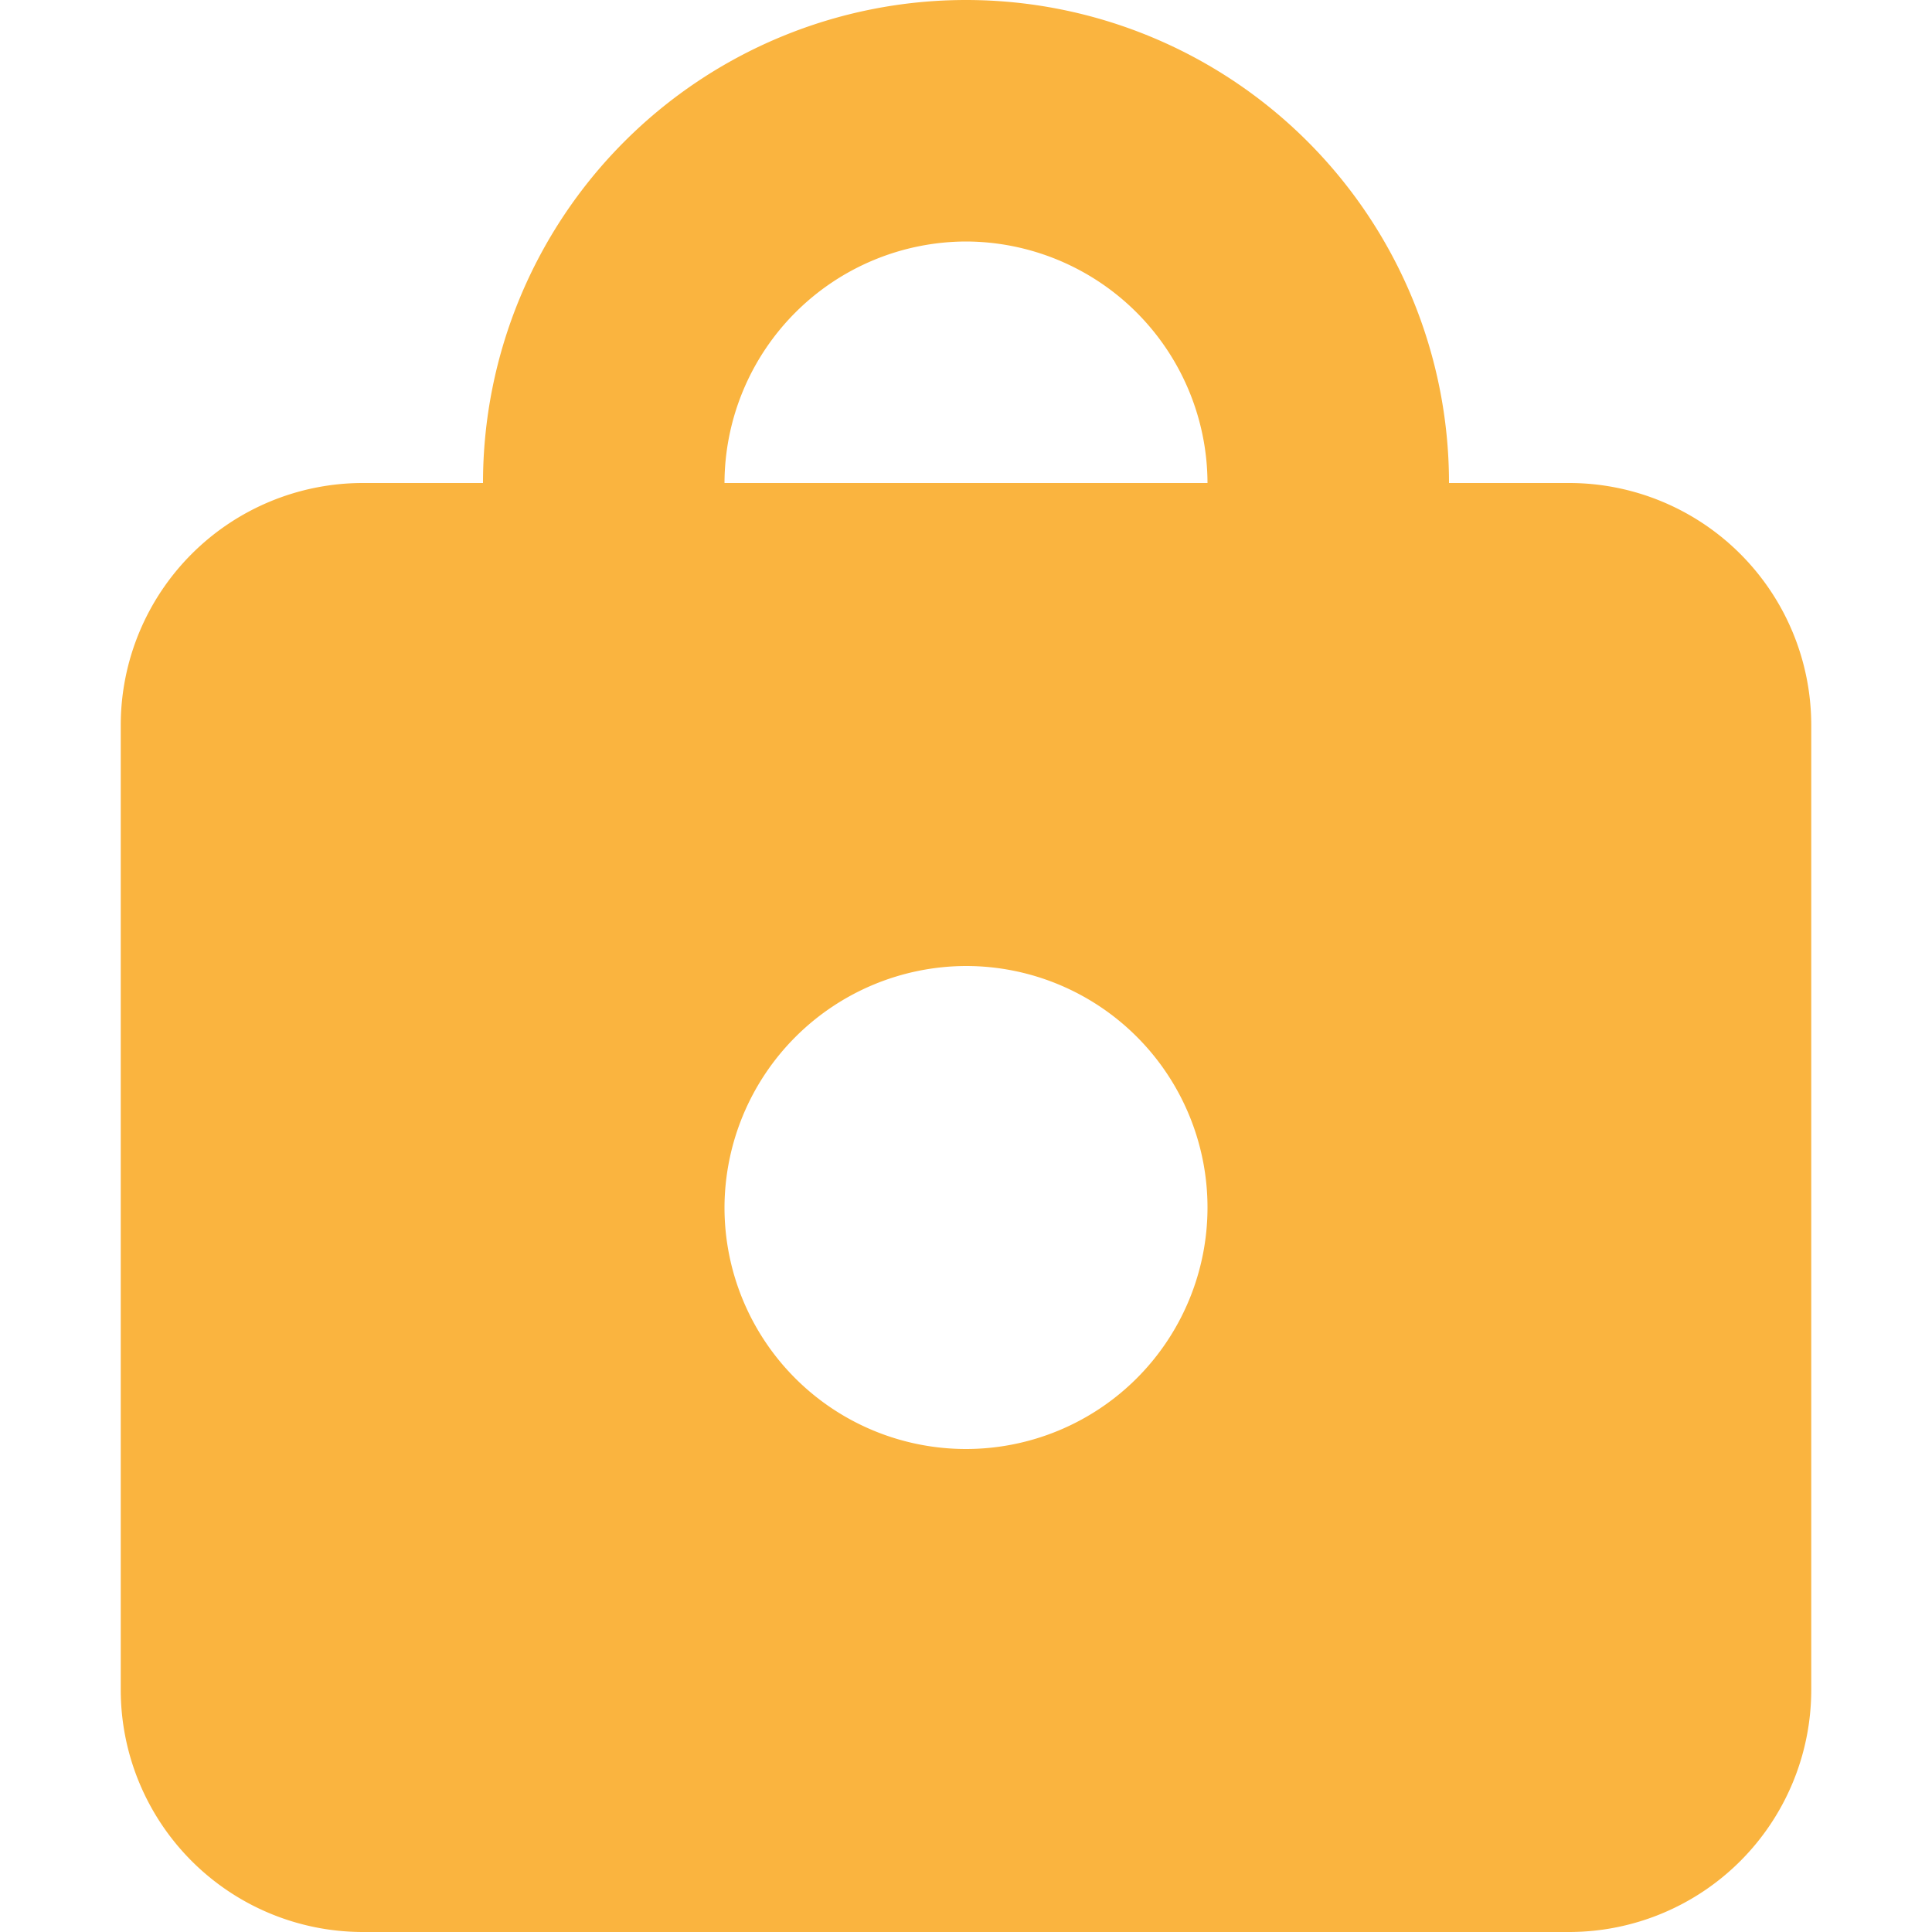 <svg id="Lock" xmlns="http://www.w3.org/2000/svg" width="16" height="16" viewBox="0 0 16 16">
  <rect id="Rectangle_118" data-name="Rectangle 118" width="16" height="16" fill="none"/>
  <path id="Path_49" data-name="Path 49" d="M7,8a2,2,0,1,1-2,2A2.006,2.006,0,0,1,7,8ZM7,2A2.006,2.006,0,0,0,5,4H9A2.006,2.006,0,0,0,7,2Zm5,14H2a2.006,2.006,0,0,1-2-2V6A2.006,2.006,0,0,1,2,4H3a4,4,0,0,1,8,0h1a2.006,2.006,0,0,1,2,2v8A2.006,2.006,0,0,1,12,16Z" transform="translate(1)" fill="#fab43f" fill-rule="evenodd"/>
</svg>
